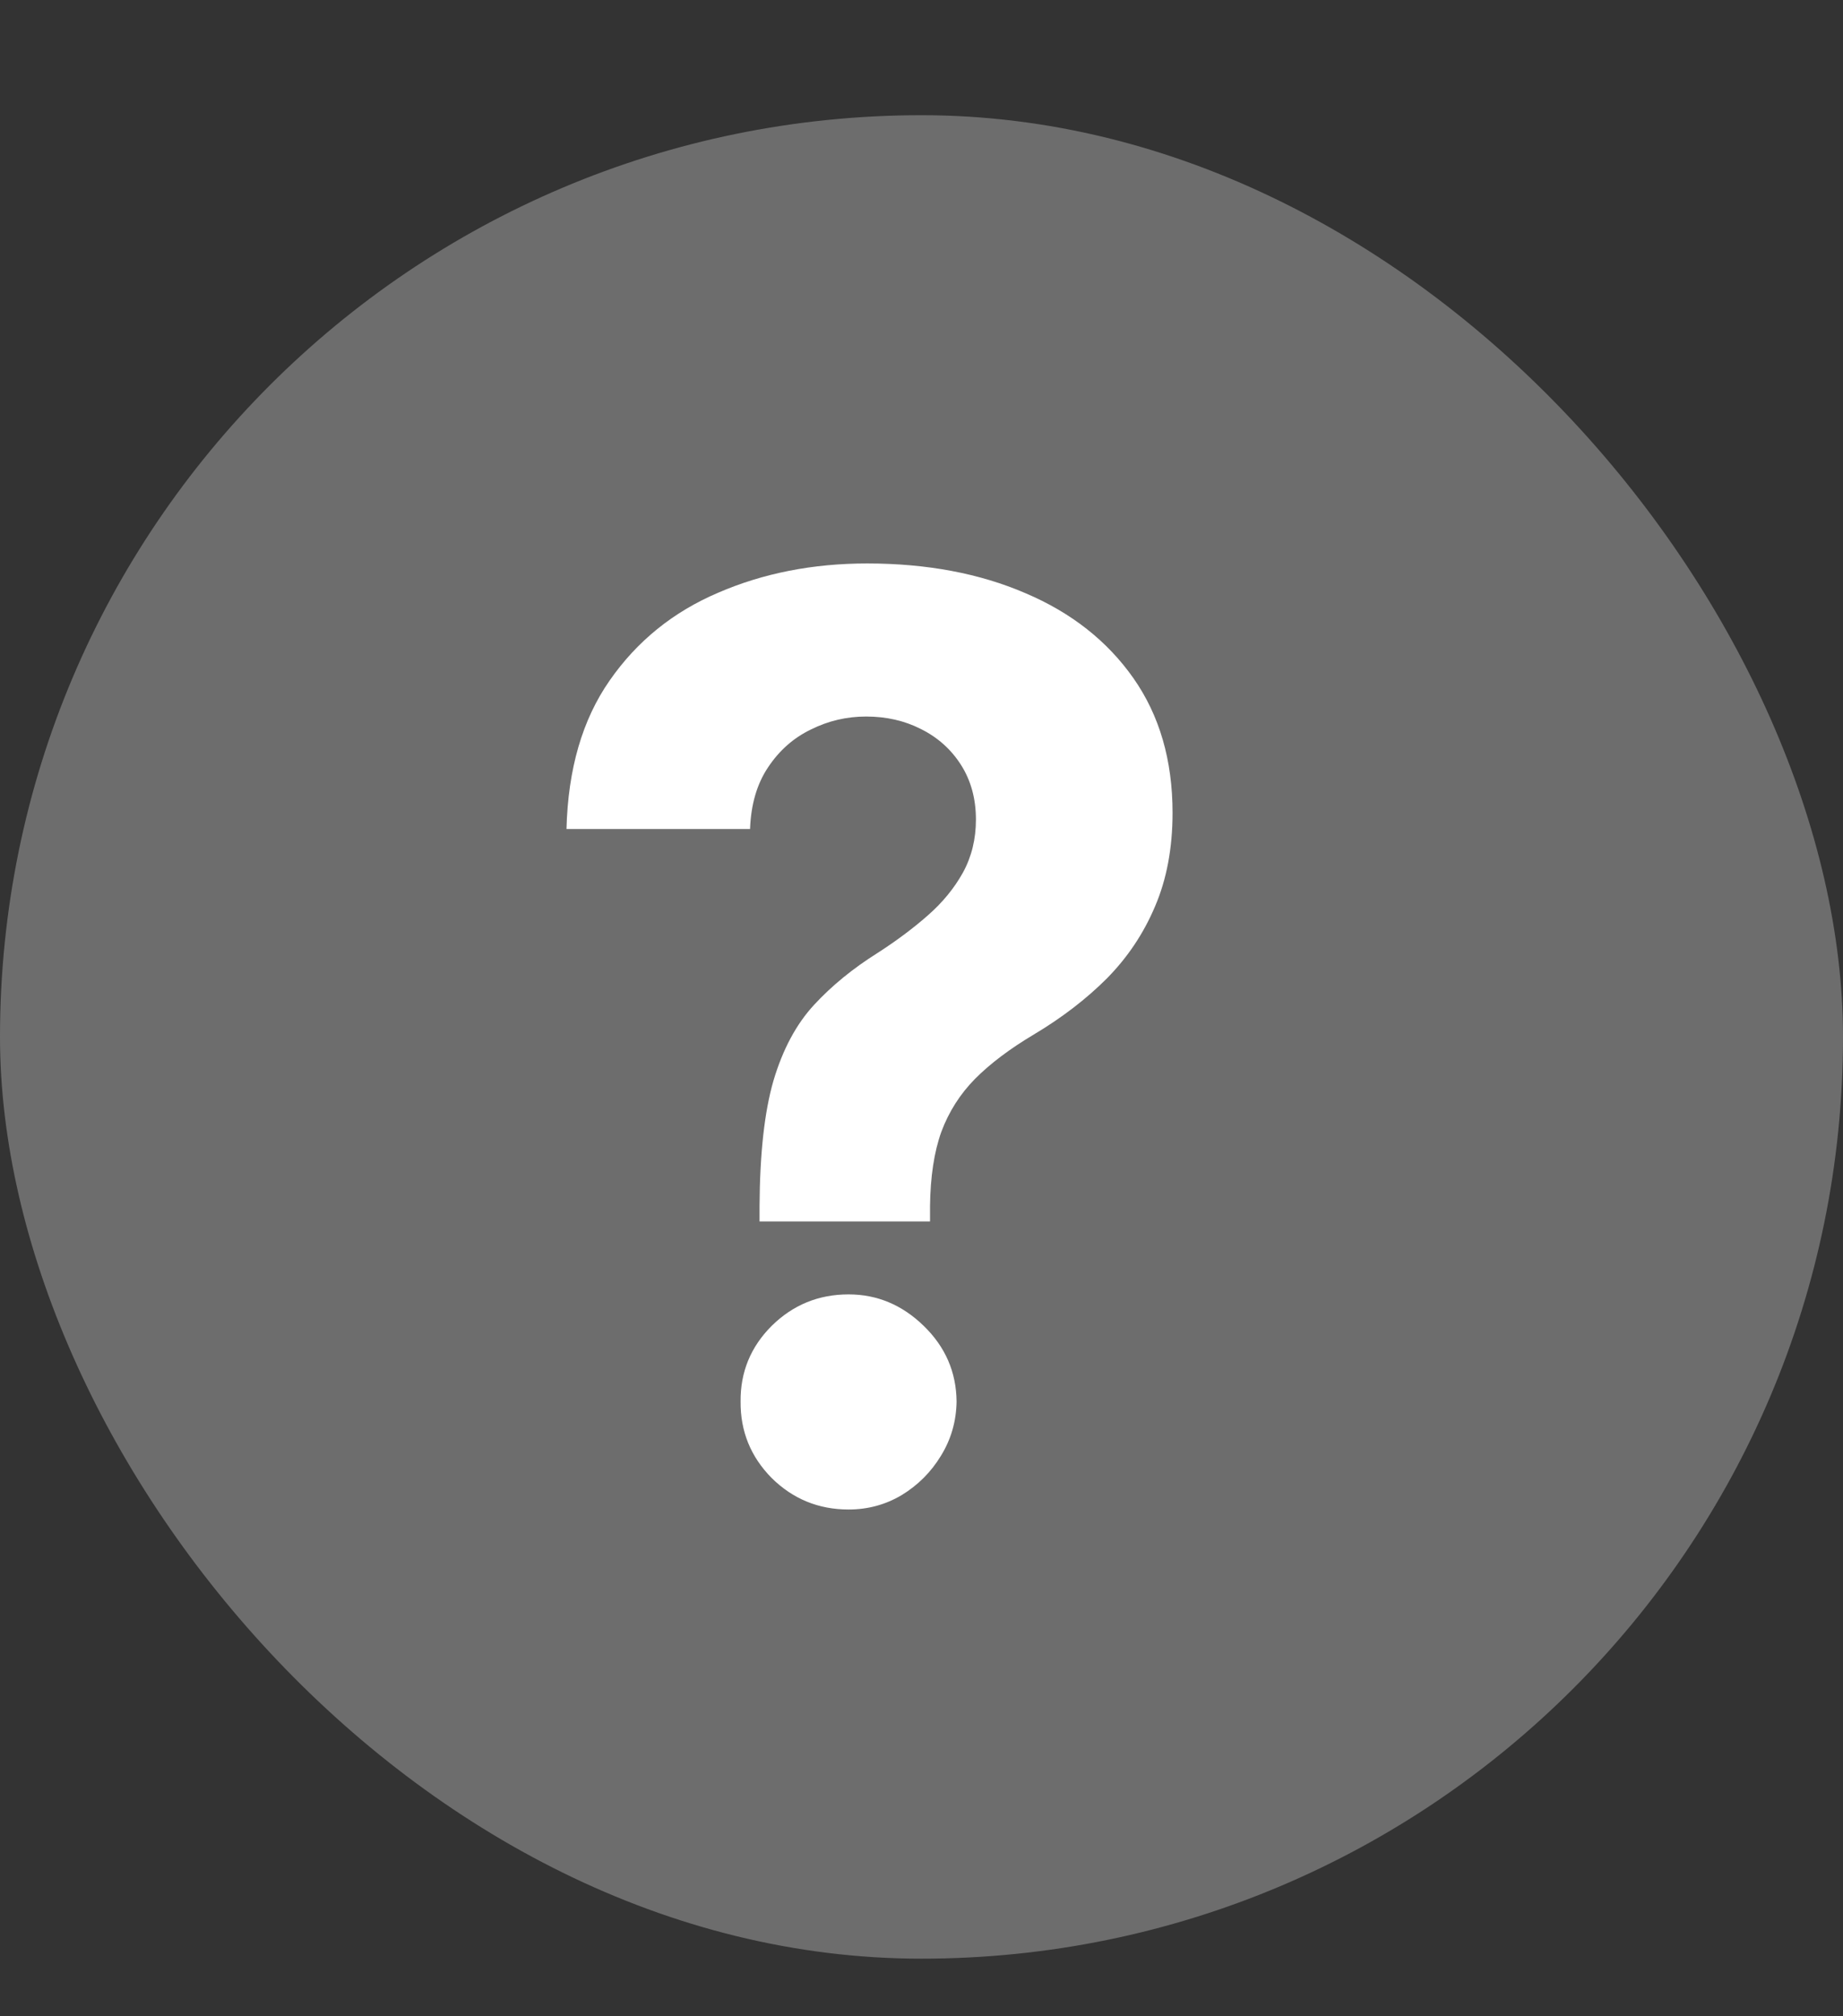 <svg width="32" height="35" viewBox="0 0 32 35" fill="none" xmlns="http://www.w3.org/2000/svg">
<rect x="0" y="0" width="32" height="35" fill="#333333" stroke="none"/>
<rect y="2" width="32" height="32" rx="16" fill="#D9D9D9" fill-opacity="0.35"/>
<path d="M13.188 21.203V20.938C13.193 20.026 13.273 19.299 13.43 18.758C13.591 18.216 13.825 17.779 14.133 17.445C14.44 17.112 14.81 16.81 15.242 16.539C15.565 16.331 15.854 16.115 16.109 15.891C16.365 15.667 16.568 15.419 16.719 15.148C16.87 14.872 16.945 14.565 16.945 14.227C16.945 13.867 16.859 13.552 16.688 13.281C16.516 13.01 16.284 12.802 15.992 12.656C15.706 12.51 15.388 12.438 15.039 12.438C14.7 12.438 14.38 12.513 14.078 12.664C13.776 12.81 13.529 13.029 13.336 13.32C13.143 13.607 13.039 13.963 13.023 14.391H9.836C9.862 13.349 10.112 12.49 10.586 11.812C11.06 11.13 11.688 10.622 12.469 10.289C13.25 9.951 14.112 9.781 15.055 9.781C16.091 9.781 17.008 9.953 17.805 10.297C18.602 10.635 19.227 11.128 19.68 11.773C20.133 12.419 20.359 13.198 20.359 14.109C20.359 14.719 20.258 15.26 20.055 15.734C19.857 16.203 19.578 16.62 19.219 16.984C18.859 17.344 18.435 17.669 17.945 17.961C17.534 18.206 17.195 18.461 16.93 18.727C16.669 18.992 16.474 19.299 16.344 19.648C16.219 19.997 16.154 20.427 16.148 20.938V21.203H13.188ZM14.734 26.203C14.213 26.203 13.768 26.021 13.398 25.656C13.034 25.287 12.854 24.844 12.859 24.328C12.854 23.818 13.034 23.38 13.398 23.016C13.768 22.651 14.213 22.469 14.734 22.469C15.229 22.469 15.664 22.651 16.039 23.016C16.414 23.38 16.604 23.818 16.609 24.328C16.604 24.672 16.513 24.987 16.336 25.273C16.164 25.555 15.938 25.781 15.656 25.953C15.375 26.12 15.068 26.203 14.734 26.203Z" fill="white"/>
</svg>
